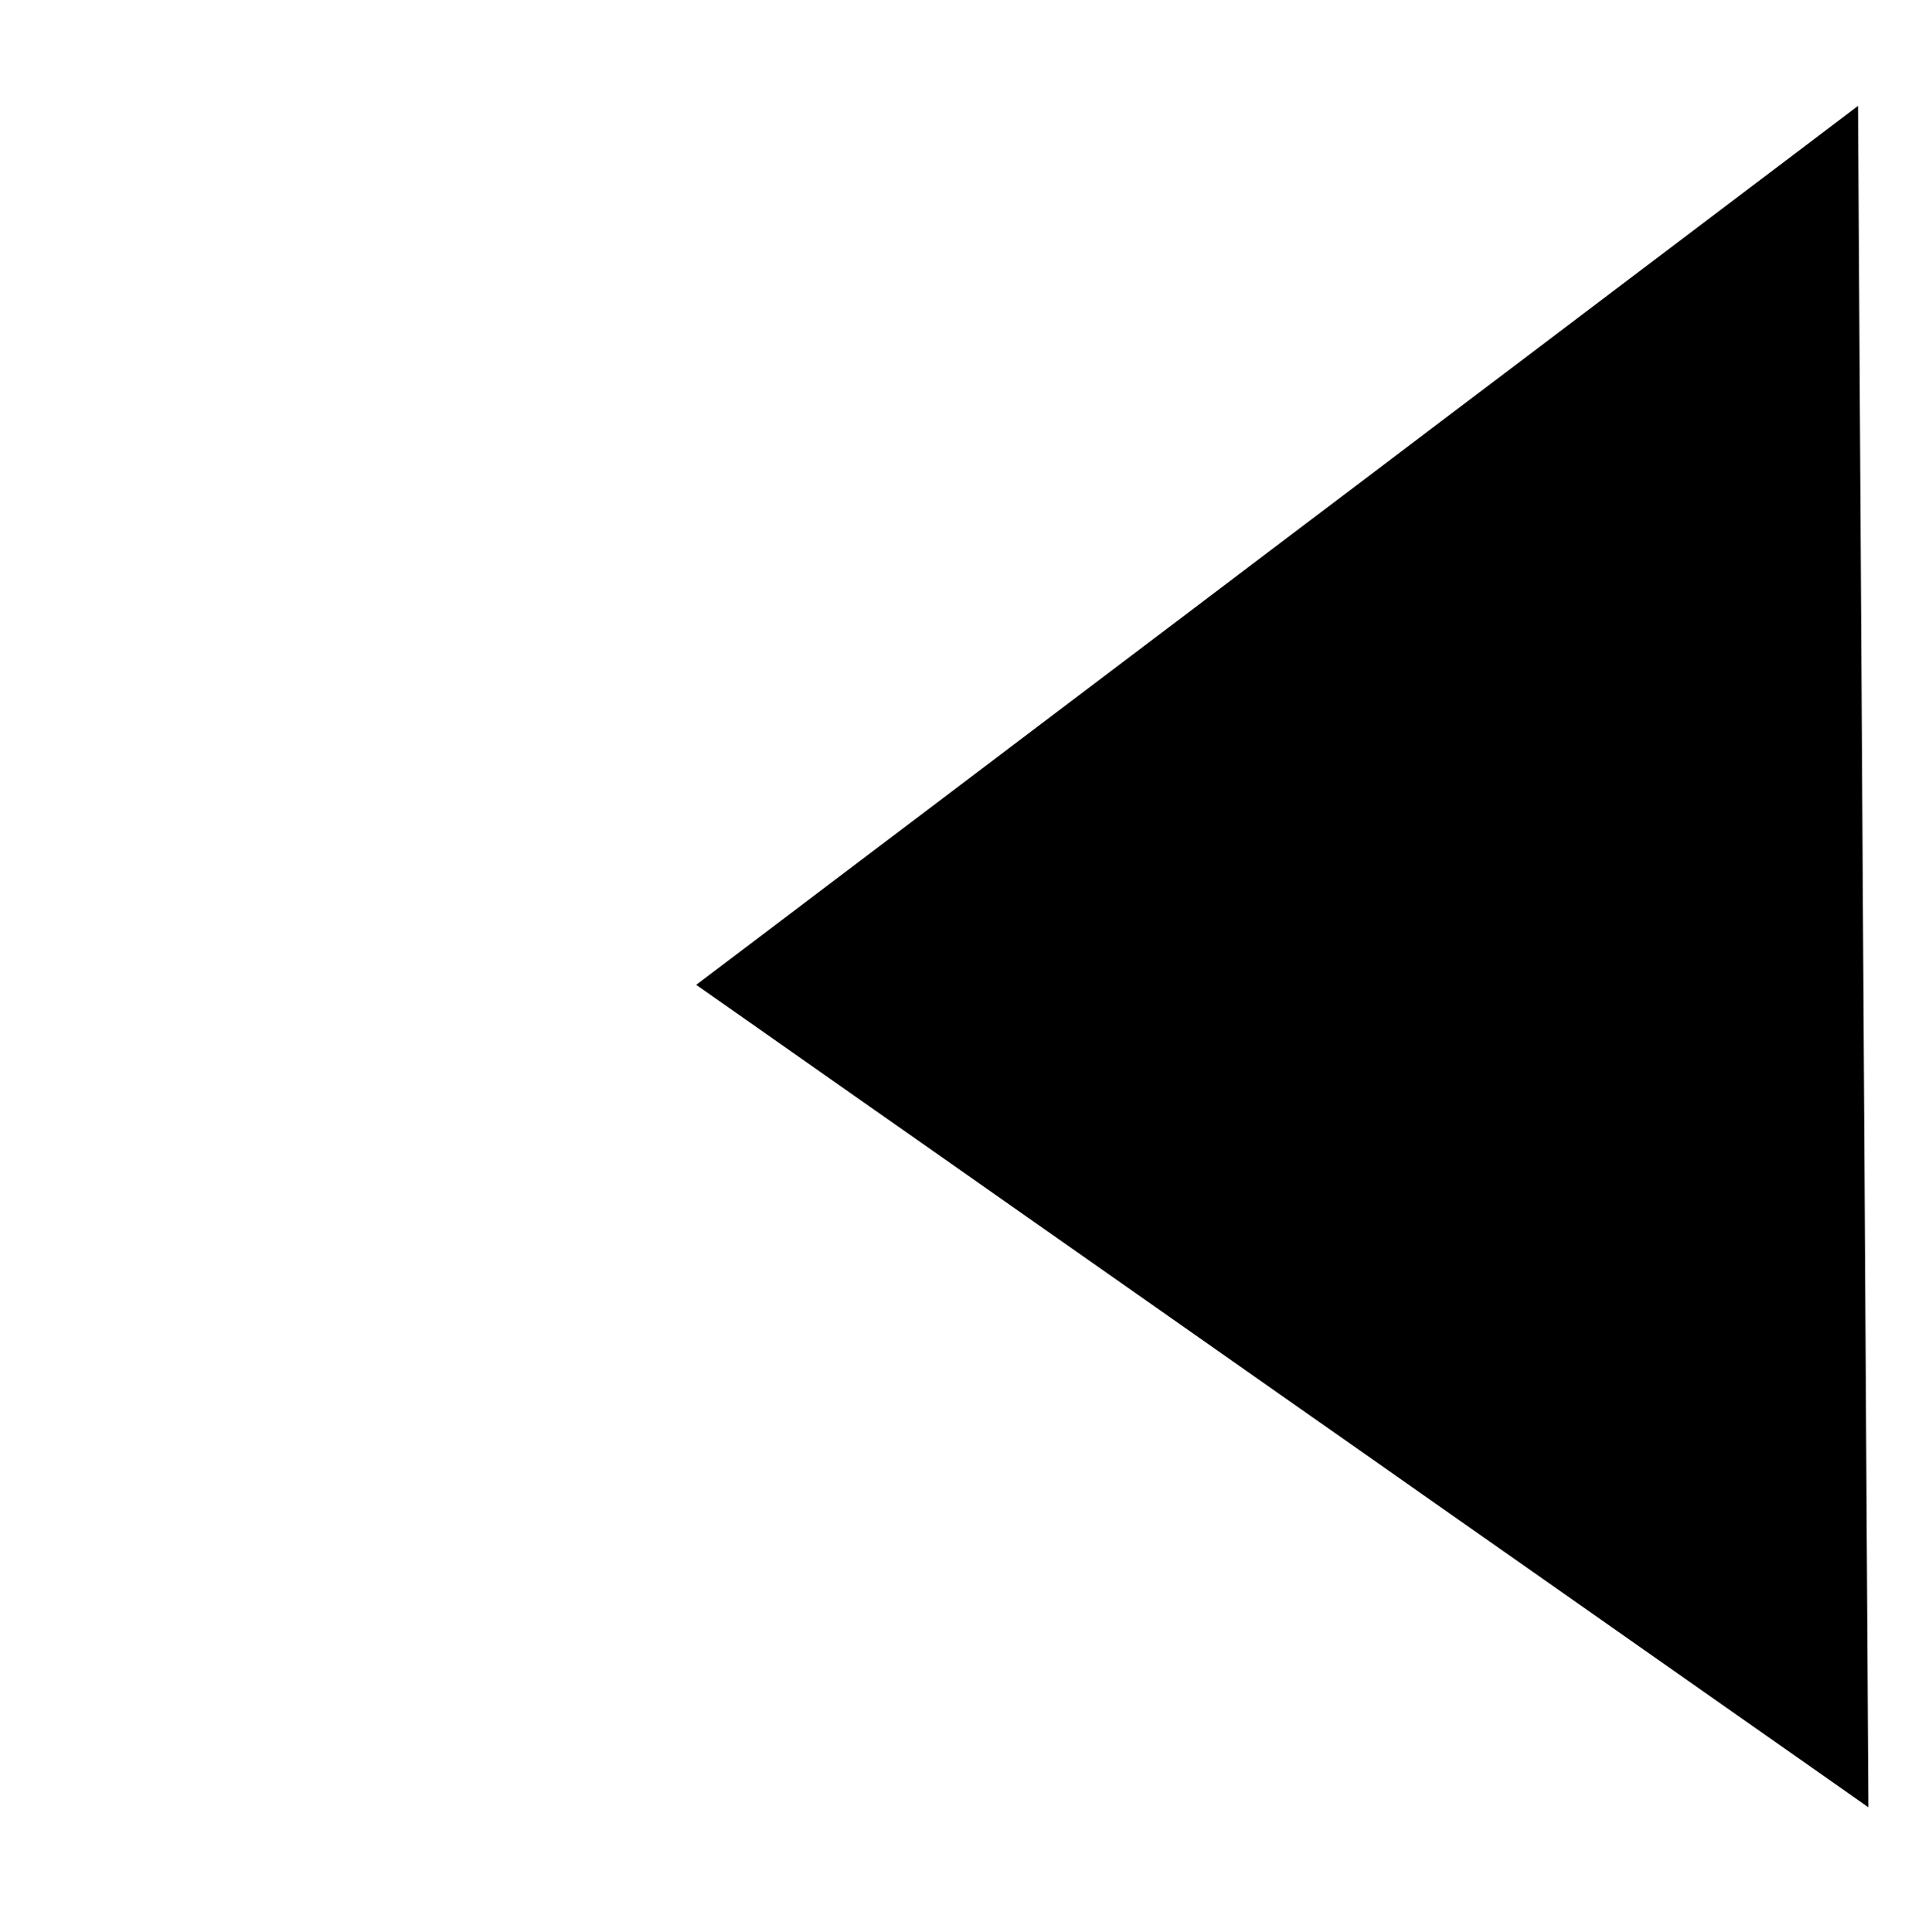 <svg xmlns="http://www.w3.org/2000/svg" width="18.146" height="18.239" viewBox="0 0 18.146 18.239">
  <title>previous</title>
  <g id="图层_2" data-name="图层 2">
    <g id="图层_1-2" data-name="图层 1">
      <line x1="0.5" y1="0.119" x2="0.5" y2="18.239" fill="inherit" stroke="inherit" stroke-miterlimit="10"/>
      <polygon points="17.542 1 6.573 9.298 17.64 17.063 17.542 1" fill="inherit" stroke="inherit" stroke-miterlimit="10"/>
    </g>
  </g>
</svg>
